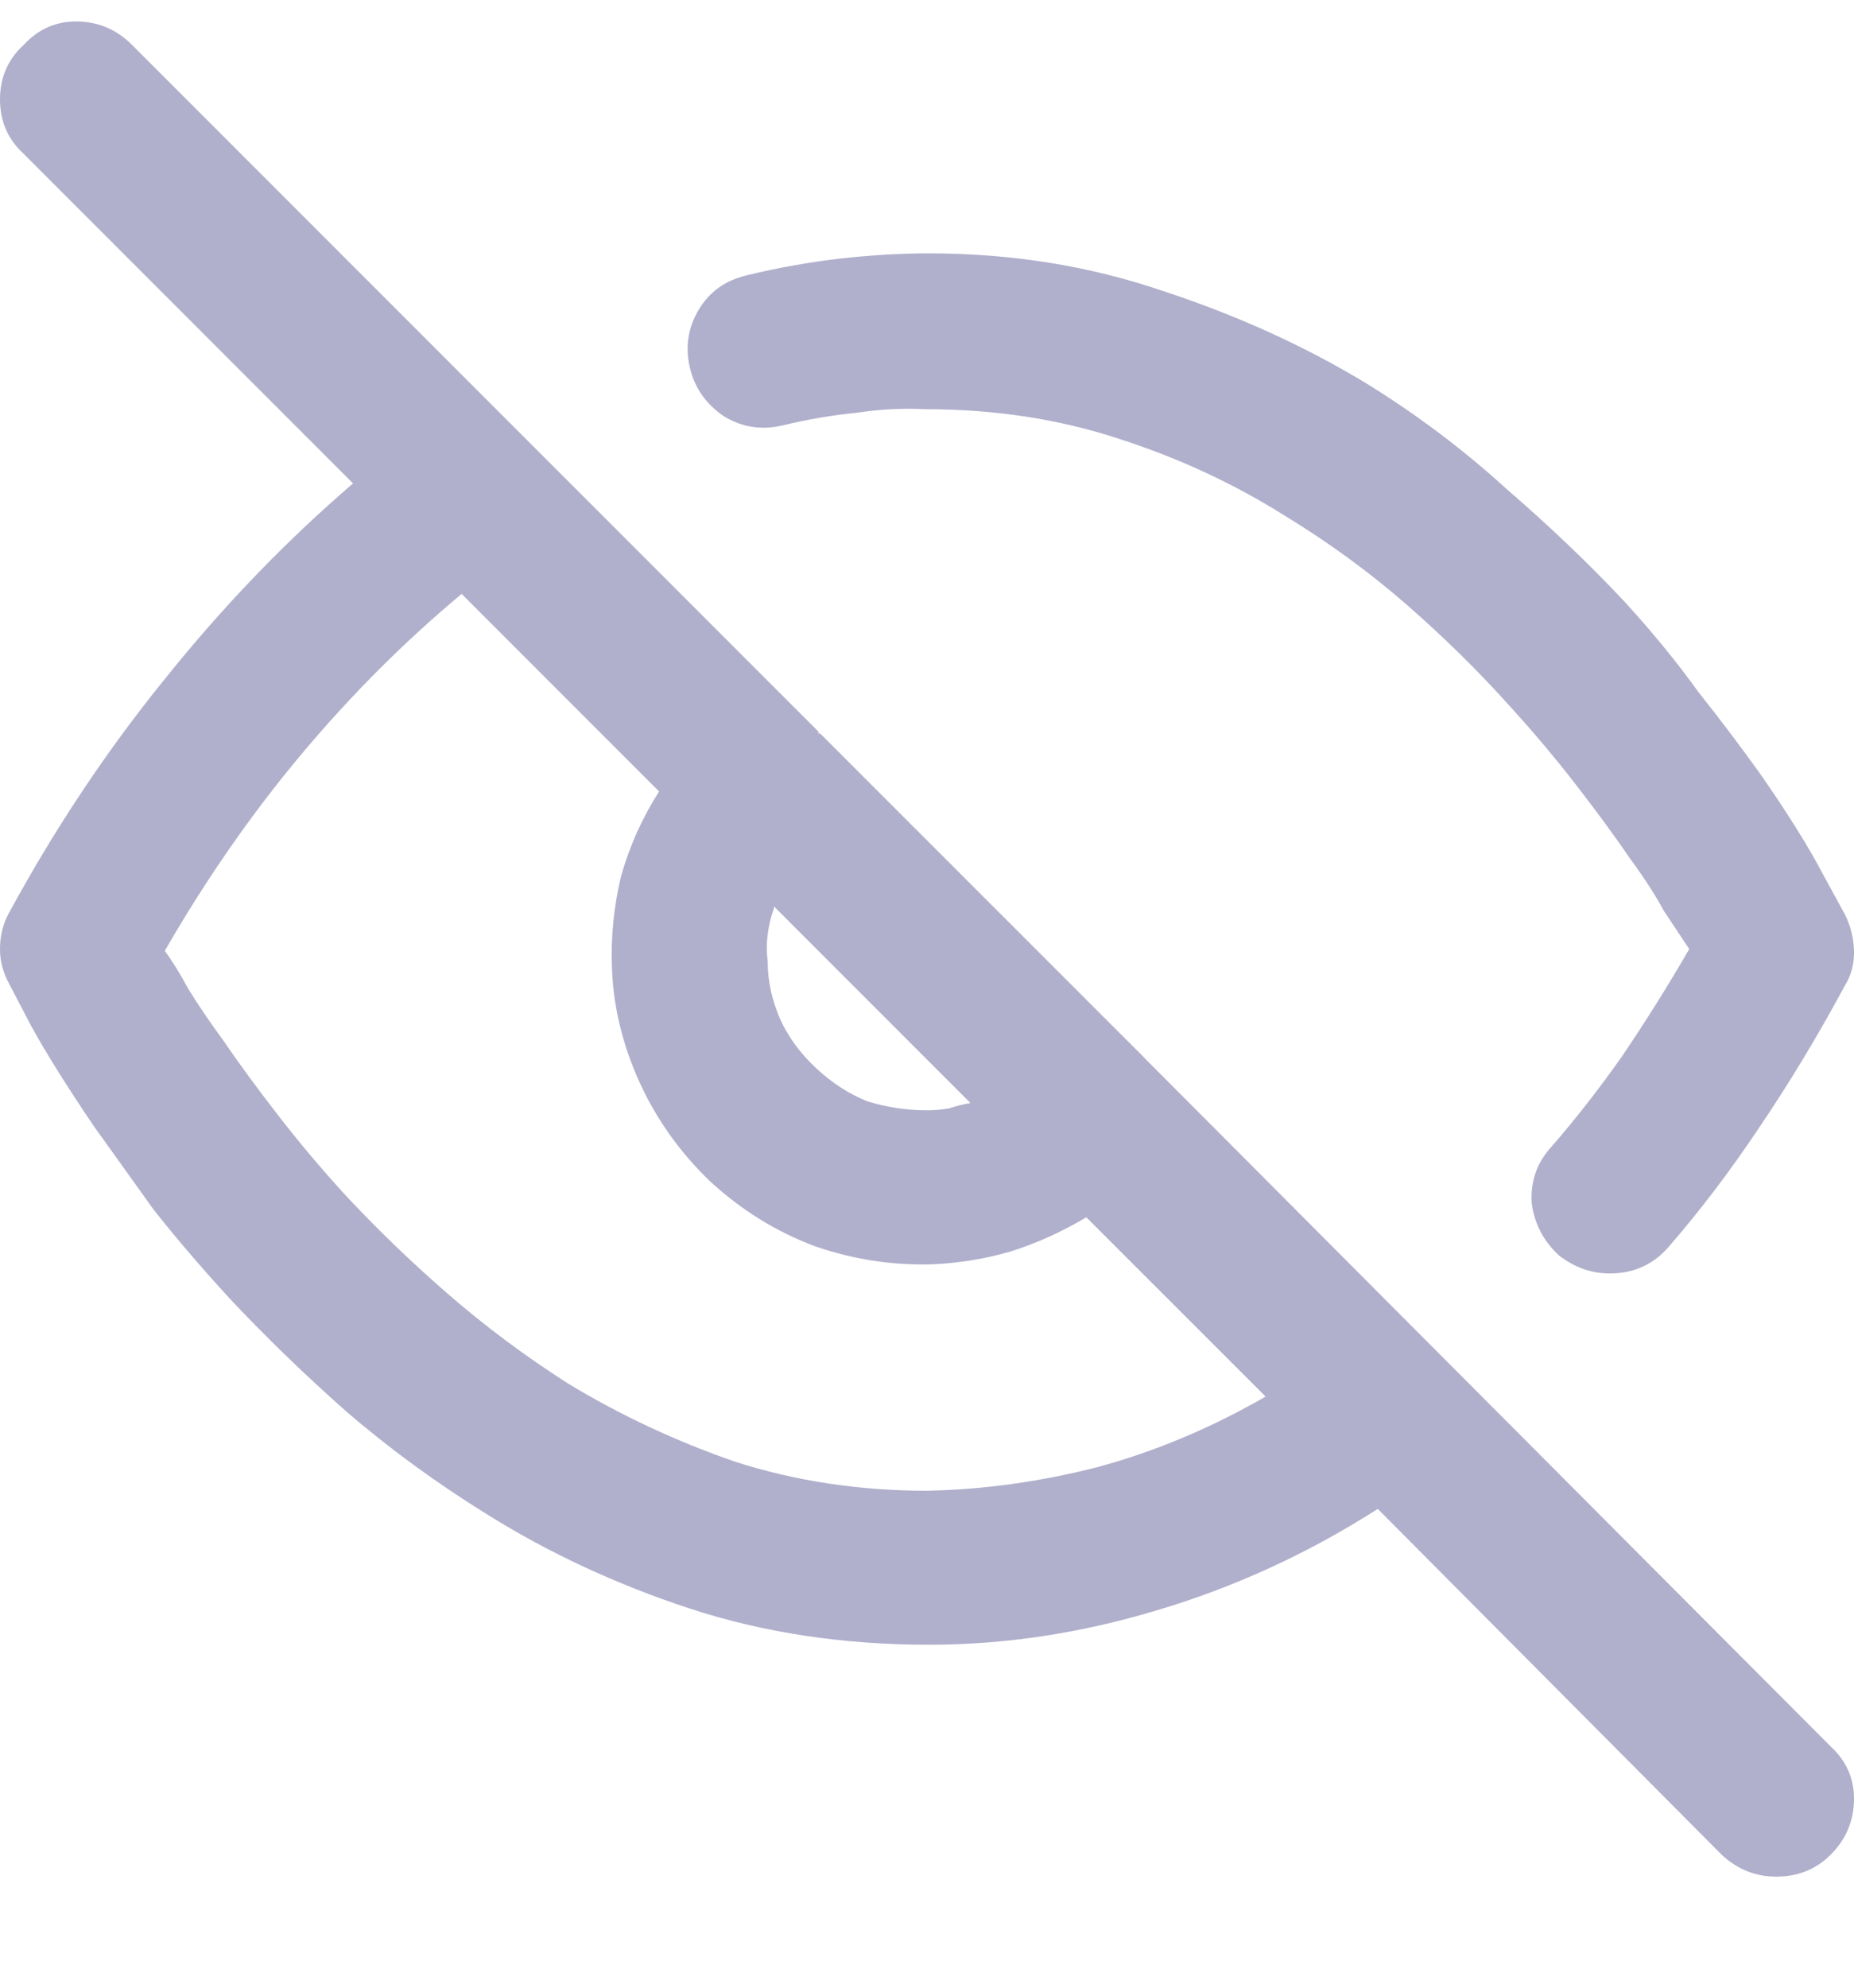 <svg width="14" height="15" viewBox="0 0 14 15" fill="none" xmlns="http://www.w3.org/2000/svg">
<path d="M5.906 3.211C6.098 3.165 6.285 3.133 6.467 3.115C6.649 3.088 6.822 3.079 6.986 3.088C7.506 3.088 7.989 3.161 8.436 3.307C8.891 3.452 9.315 3.648 9.707 3.895C10.035 4.095 10.341 4.318 10.623 4.564C10.906 4.811 11.165 5.066 11.402 5.33C11.585 5.531 11.753 5.731 11.908 5.932C12.063 6.132 12.2 6.319 12.318 6.492C12.419 6.629 12.501 6.757 12.565 6.875C12.637 6.984 12.701 7.08 12.756 7.162C12.592 7.445 12.423 7.714 12.25 7.969C12.077 8.215 11.899 8.443 11.717 8.652C11.607 8.771 11.557 8.912 11.566 9.076C11.585 9.231 11.653 9.363 11.771 9.473C11.899 9.573 12.04 9.618 12.195 9.609C12.359 9.6 12.496 9.532 12.605 9.404C12.842 9.131 13.07 8.83 13.289 8.502C13.517 8.165 13.731 7.809 13.932 7.436C13.977 7.363 14 7.281 14 7.189C14 7.089 13.977 6.993 13.932 6.902C13.932 6.902 13.877 6.802 13.768 6.602C13.658 6.392 13.499 6.137 13.289 5.836C13.152 5.645 12.997 5.439 12.824 5.221C12.66 4.993 12.473 4.765 12.264 4.537C11.999 4.255 11.703 3.972 11.375 3.689C11.056 3.398 10.705 3.133 10.322 2.896C9.857 2.614 9.347 2.382 8.791 2.199C8.235 2.008 7.643 1.912 7.014 1.912C6.795 1.912 6.567 1.926 6.33 1.953C6.102 1.98 5.874 2.021 5.646 2.076C5.482 2.113 5.359 2.199 5.277 2.336C5.195 2.473 5.173 2.618 5.209 2.773C5.245 2.928 5.332 3.051 5.469 3.143C5.605 3.225 5.751 3.247 5.906 3.211ZM5.852 6.848L7.328 8.324C7.273 8.333 7.219 8.347 7.164 8.365C7.109 8.374 7.055 8.379 7 8.379C6.845 8.379 6.695 8.356 6.549 8.311C6.412 8.256 6.285 8.174 6.166 8.064C6.048 7.955 5.956 7.832 5.893 7.695C5.829 7.549 5.797 7.404 5.797 7.258C5.788 7.185 5.788 7.117 5.797 7.053C5.806 6.98 5.824 6.907 5.852 6.834V6.848ZM3.486 4.482L4.977 5.973C4.849 6.173 4.753 6.387 4.689 6.615C4.635 6.843 4.612 7.071 4.621 7.299C4.63 7.59 4.699 7.878 4.826 8.16C4.954 8.443 5.132 8.693 5.359 8.912C5.596 9.131 5.861 9.295 6.152 9.404C6.444 9.505 6.74 9.55 7.041 9.541C7.242 9.532 7.438 9.5 7.629 9.445C7.829 9.382 8.021 9.295 8.203 9.186L9.557 10.539C9.146 10.776 8.723 10.954 8.285 11.072C7.857 11.182 7.428 11.241 7 11.25C6.49 11.25 6.007 11.177 5.551 11.031C5.104 10.876 4.685 10.68 4.293 10.443C3.965 10.234 3.66 10.006 3.377 9.76C3.094 9.514 2.835 9.263 2.598 9.008C2.415 8.807 2.247 8.607 2.092 8.406C1.937 8.206 1.8 8.019 1.682 7.846C1.581 7.709 1.495 7.581 1.422 7.463C1.358 7.344 1.299 7.249 1.244 7.176C1.554 6.638 1.896 6.146 2.27 5.699C2.652 5.243 3.058 4.838 3.486 4.482ZM0.178 1.16L2.666 3.648C2.156 4.086 1.682 4.578 1.244 5.125C0.807 5.663 0.415 6.251 0.068 6.889C0.023 6.971 0 7.062 0 7.162C0 7.253 0.023 7.34 0.068 7.422C0.068 7.422 0.123 7.527 0.232 7.736C0.342 7.937 0.501 8.192 0.711 8.502C0.848 8.693 0.998 8.903 1.162 9.131C1.335 9.35 1.527 9.573 1.736 9.801C2.001 10.083 2.292 10.366 2.611 10.648C2.939 10.931 3.295 11.191 3.678 11.428C4.143 11.719 4.653 11.956 5.209 12.139C5.765 12.321 6.367 12.412 7.014 12.412C7.588 12.412 8.162 12.325 8.736 12.152C9.32 11.979 9.876 11.724 10.404 11.387L13.002 13.998C13.12 14.107 13.257 14.162 13.412 14.162C13.576 14.162 13.713 14.107 13.822 13.998C13.941 13.88 14 13.738 14 13.574C14 13.419 13.941 13.287 13.822 13.178L8.654 7.996C8.654 7.996 8.65 7.992 8.641 7.982L6.193 5.535C6.193 5.535 6.189 5.535 6.18 5.535C6.18 5.526 6.18 5.521 6.18 5.521L0.998 0.34C0.88 0.221 0.738 0.162 0.574 0.162C0.419 0.162 0.287 0.221 0.178 0.34C0.059 0.449 0 0.586 0 0.75C0 0.914 0.059 1.051 0.178 1.16Z" fill="#B0AFCC"/>
</svg>
